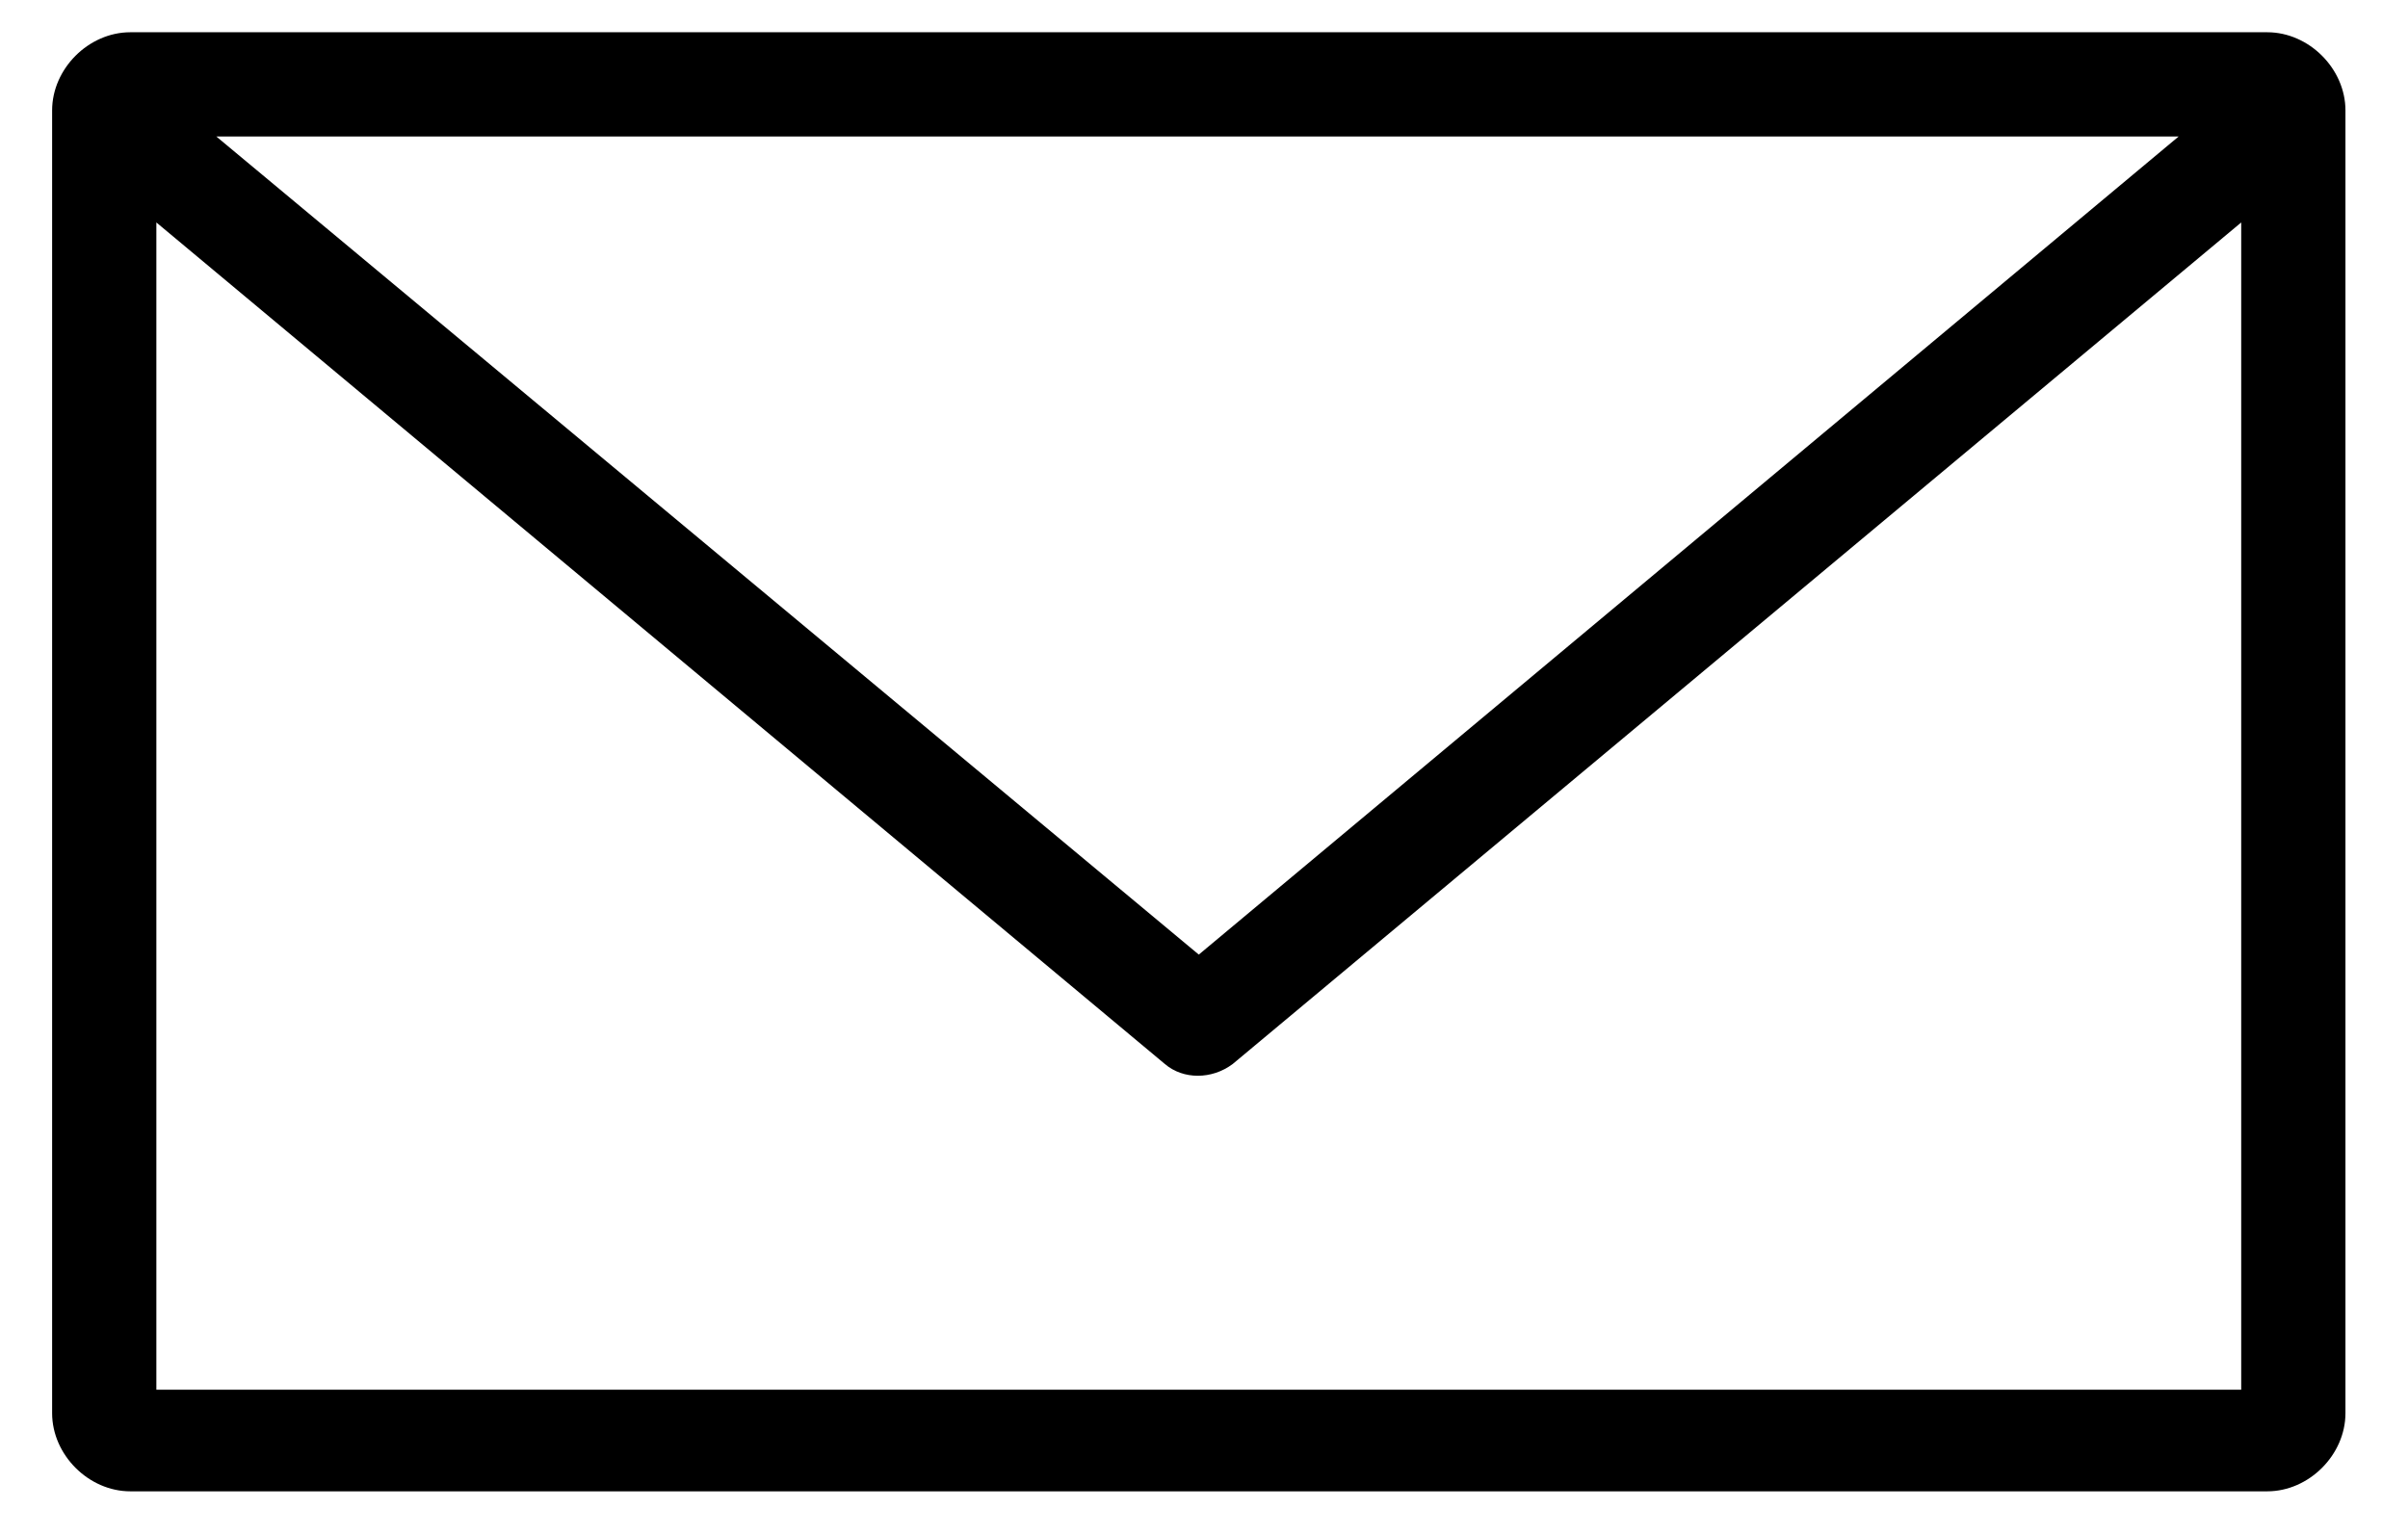 <?xml version="1.0" encoding="utf-8"?>
<!-- Generator: Adobe Illustrator 25.0.0, SVG Export Plug-In . SVG Version: 6.00 Build 0)  -->
<svg version="1.1"
	 id="Layer_1" xmlns:cc="http://creativecommons.org/ns#" xmlns:dc="http://purl.org/dc/elements/1.1/" xmlns:inkscape="http://www.inkscape.org/namespaces/inkscape" xmlns:rdf="http://www.w3.org/1999/02/22-rdf-syntax-ns#" xmlns:sodipodi="http://sodipodi.sourceforge.net/DTD/sodipodi-0.dtd" xmlns:svg="http://www.w3.org/2000/svg"
	 xmlns="http://www.w3.org/2000/svg" xmlns:xlink="http://www.w3.org/1999/xlink" x="0px" y="0px" viewBox="0 0 92.4 58.9"
	 style="enable-background:new 0 0 92.4 58.9;" xml:space="preserve">
<g transform="translate(0,-952.362)">
	<path d="M5,953.6c-1.6,0-3,1.4-3,3v50c0,1.6,1.4,3,3,3h82c1.6,0,3-1.4,3-3v-50c0-1.6-1.4-3-3-3H5z M8.3,957.6h75.3L46,989
		L8.3,957.6z M6,960.9l38.7,32.3c0.7,0.6,1.8,0.6,2.6,0L86,960.9v44.8H6V960.9z"/>
</g>
</svg>
